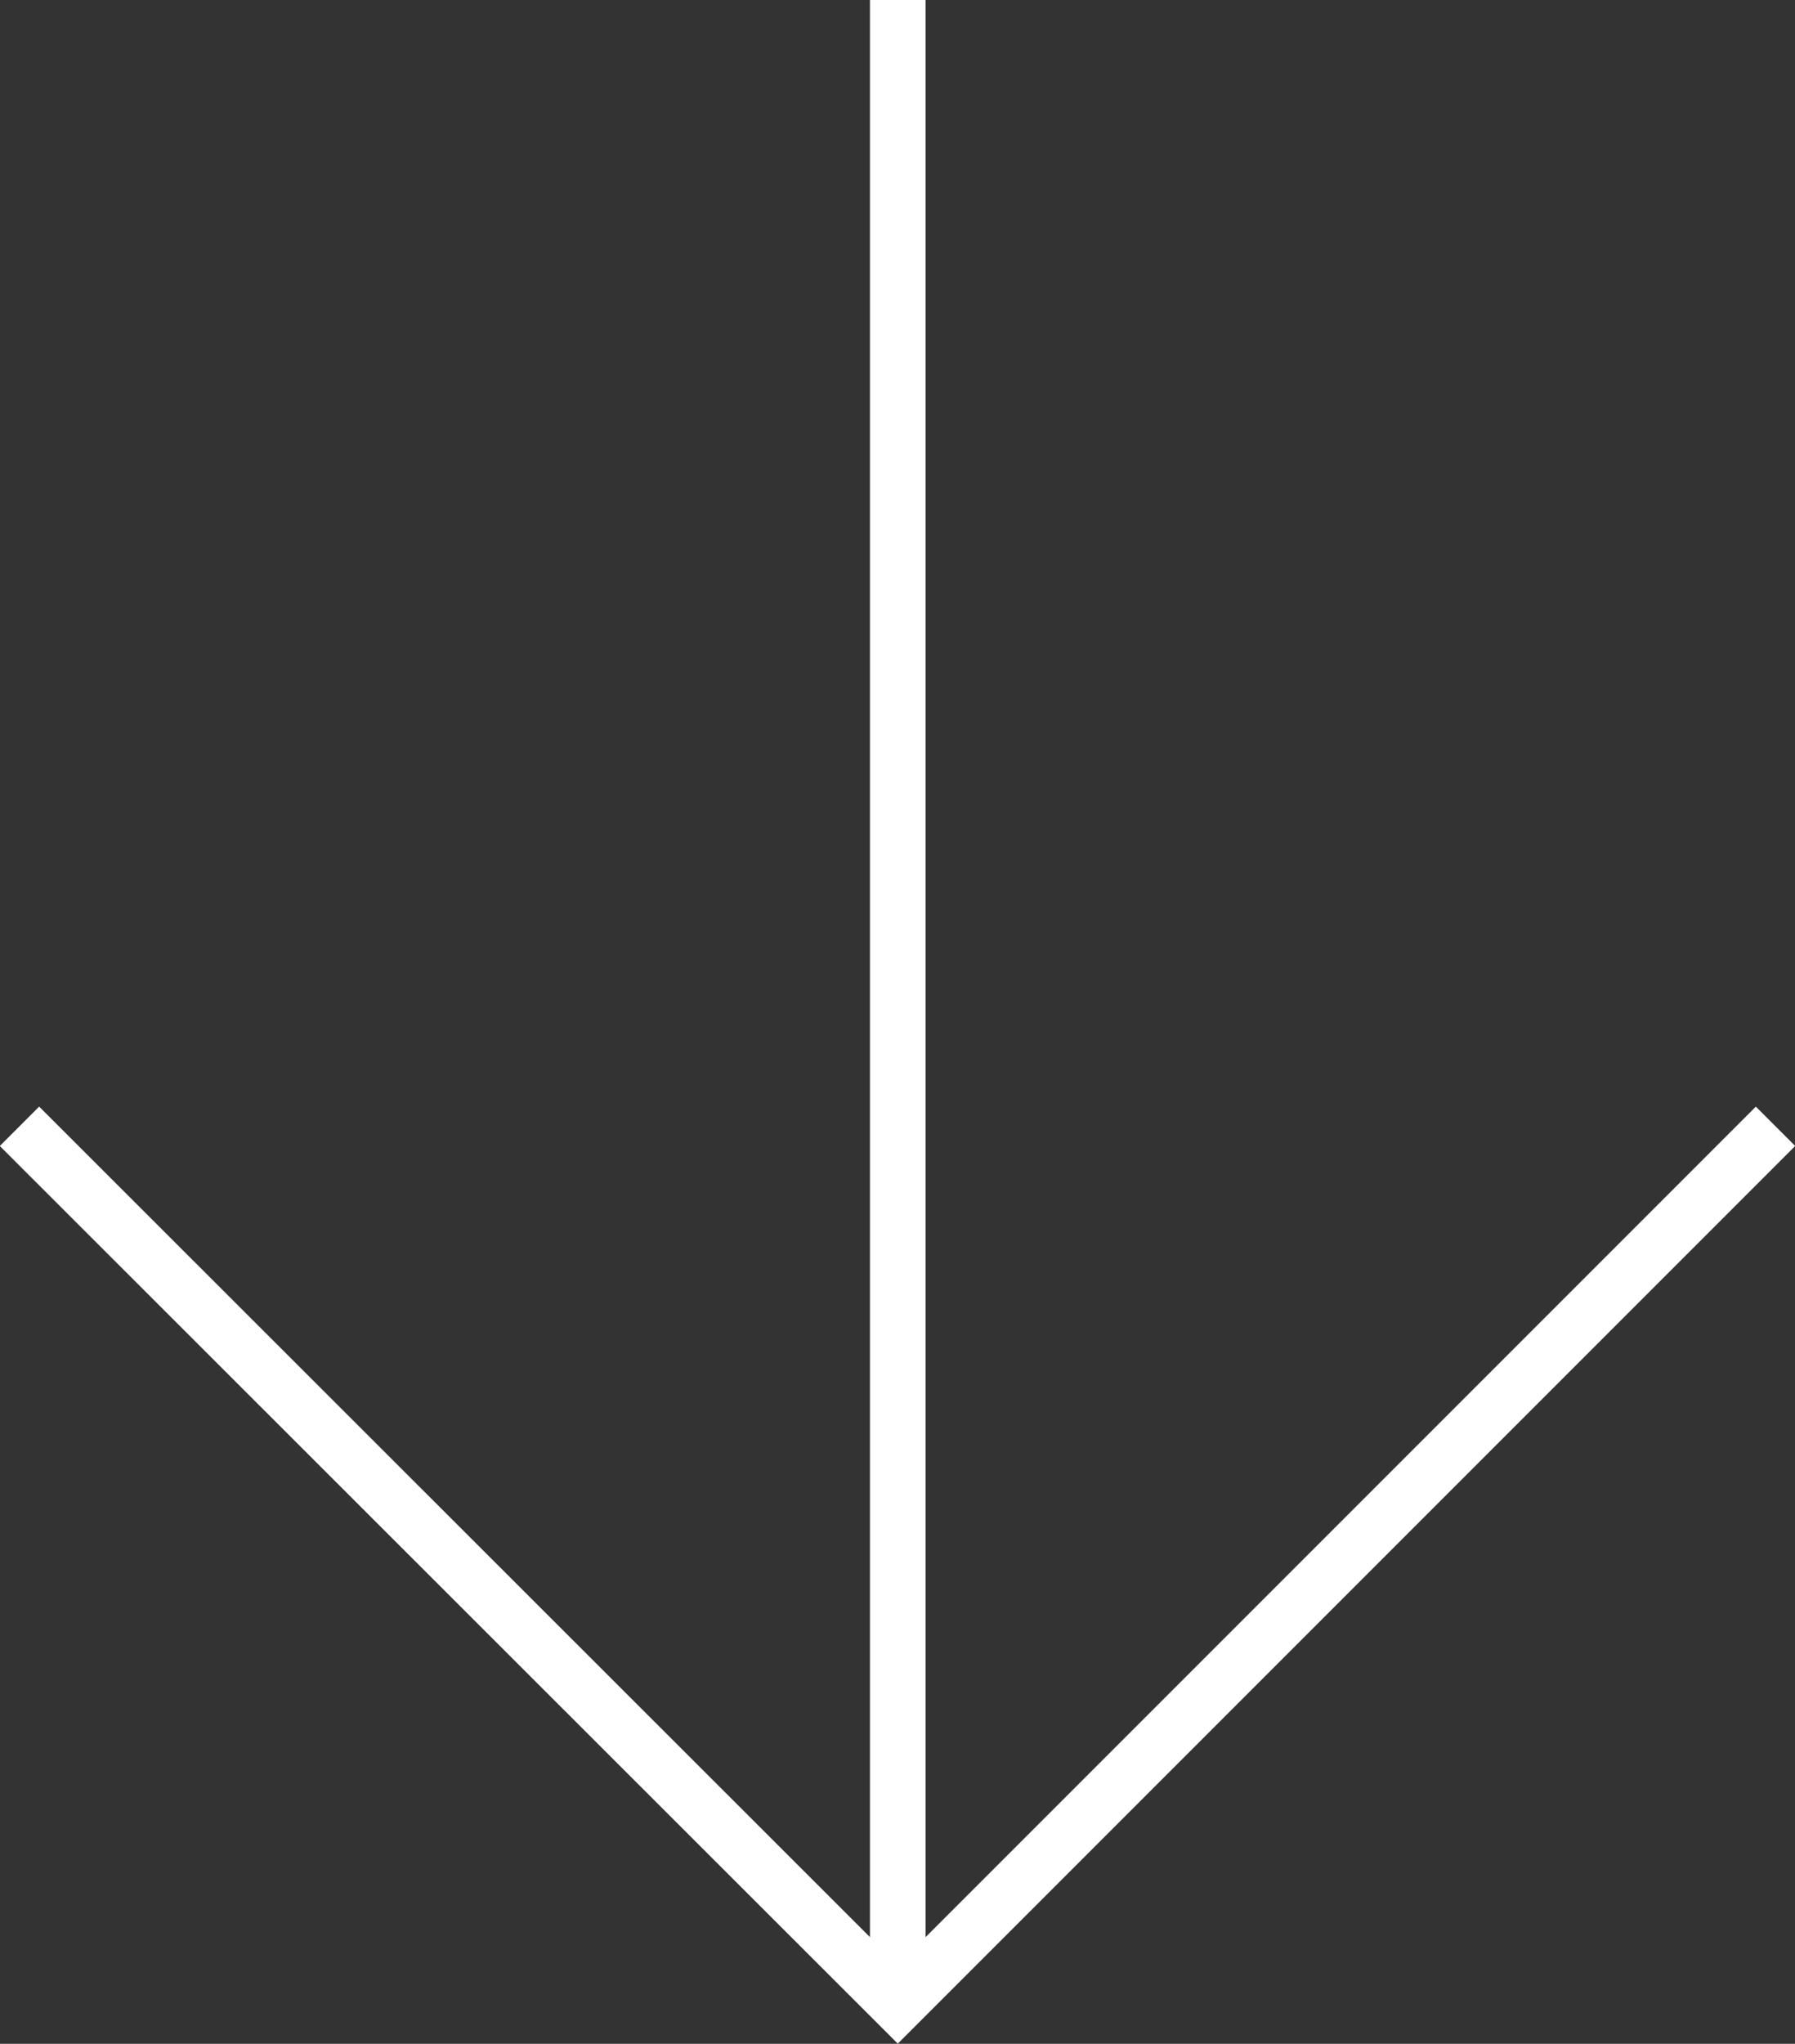 <svg xmlns="http://www.w3.org/2000/svg" viewBox="0 0 32.25 36.71"><rect x="0" y="0" width="32.25" height="36.71" fill="#333333" stroke="none"/><defs><style>.cls-1{fill:none;stroke:#fff;stroke-miterlimit:10;}</style></defs><g id="Layer_2" data-name="Layer 2"><g id="Layer_1-2" data-name="Layer 1"><line class="cls-1" x1="16.13" y1="36" x2="16.13"/><polyline class="cls-1" points="31.9 20.23 16.13 36 0.35 20.23"/></g></g></svg>